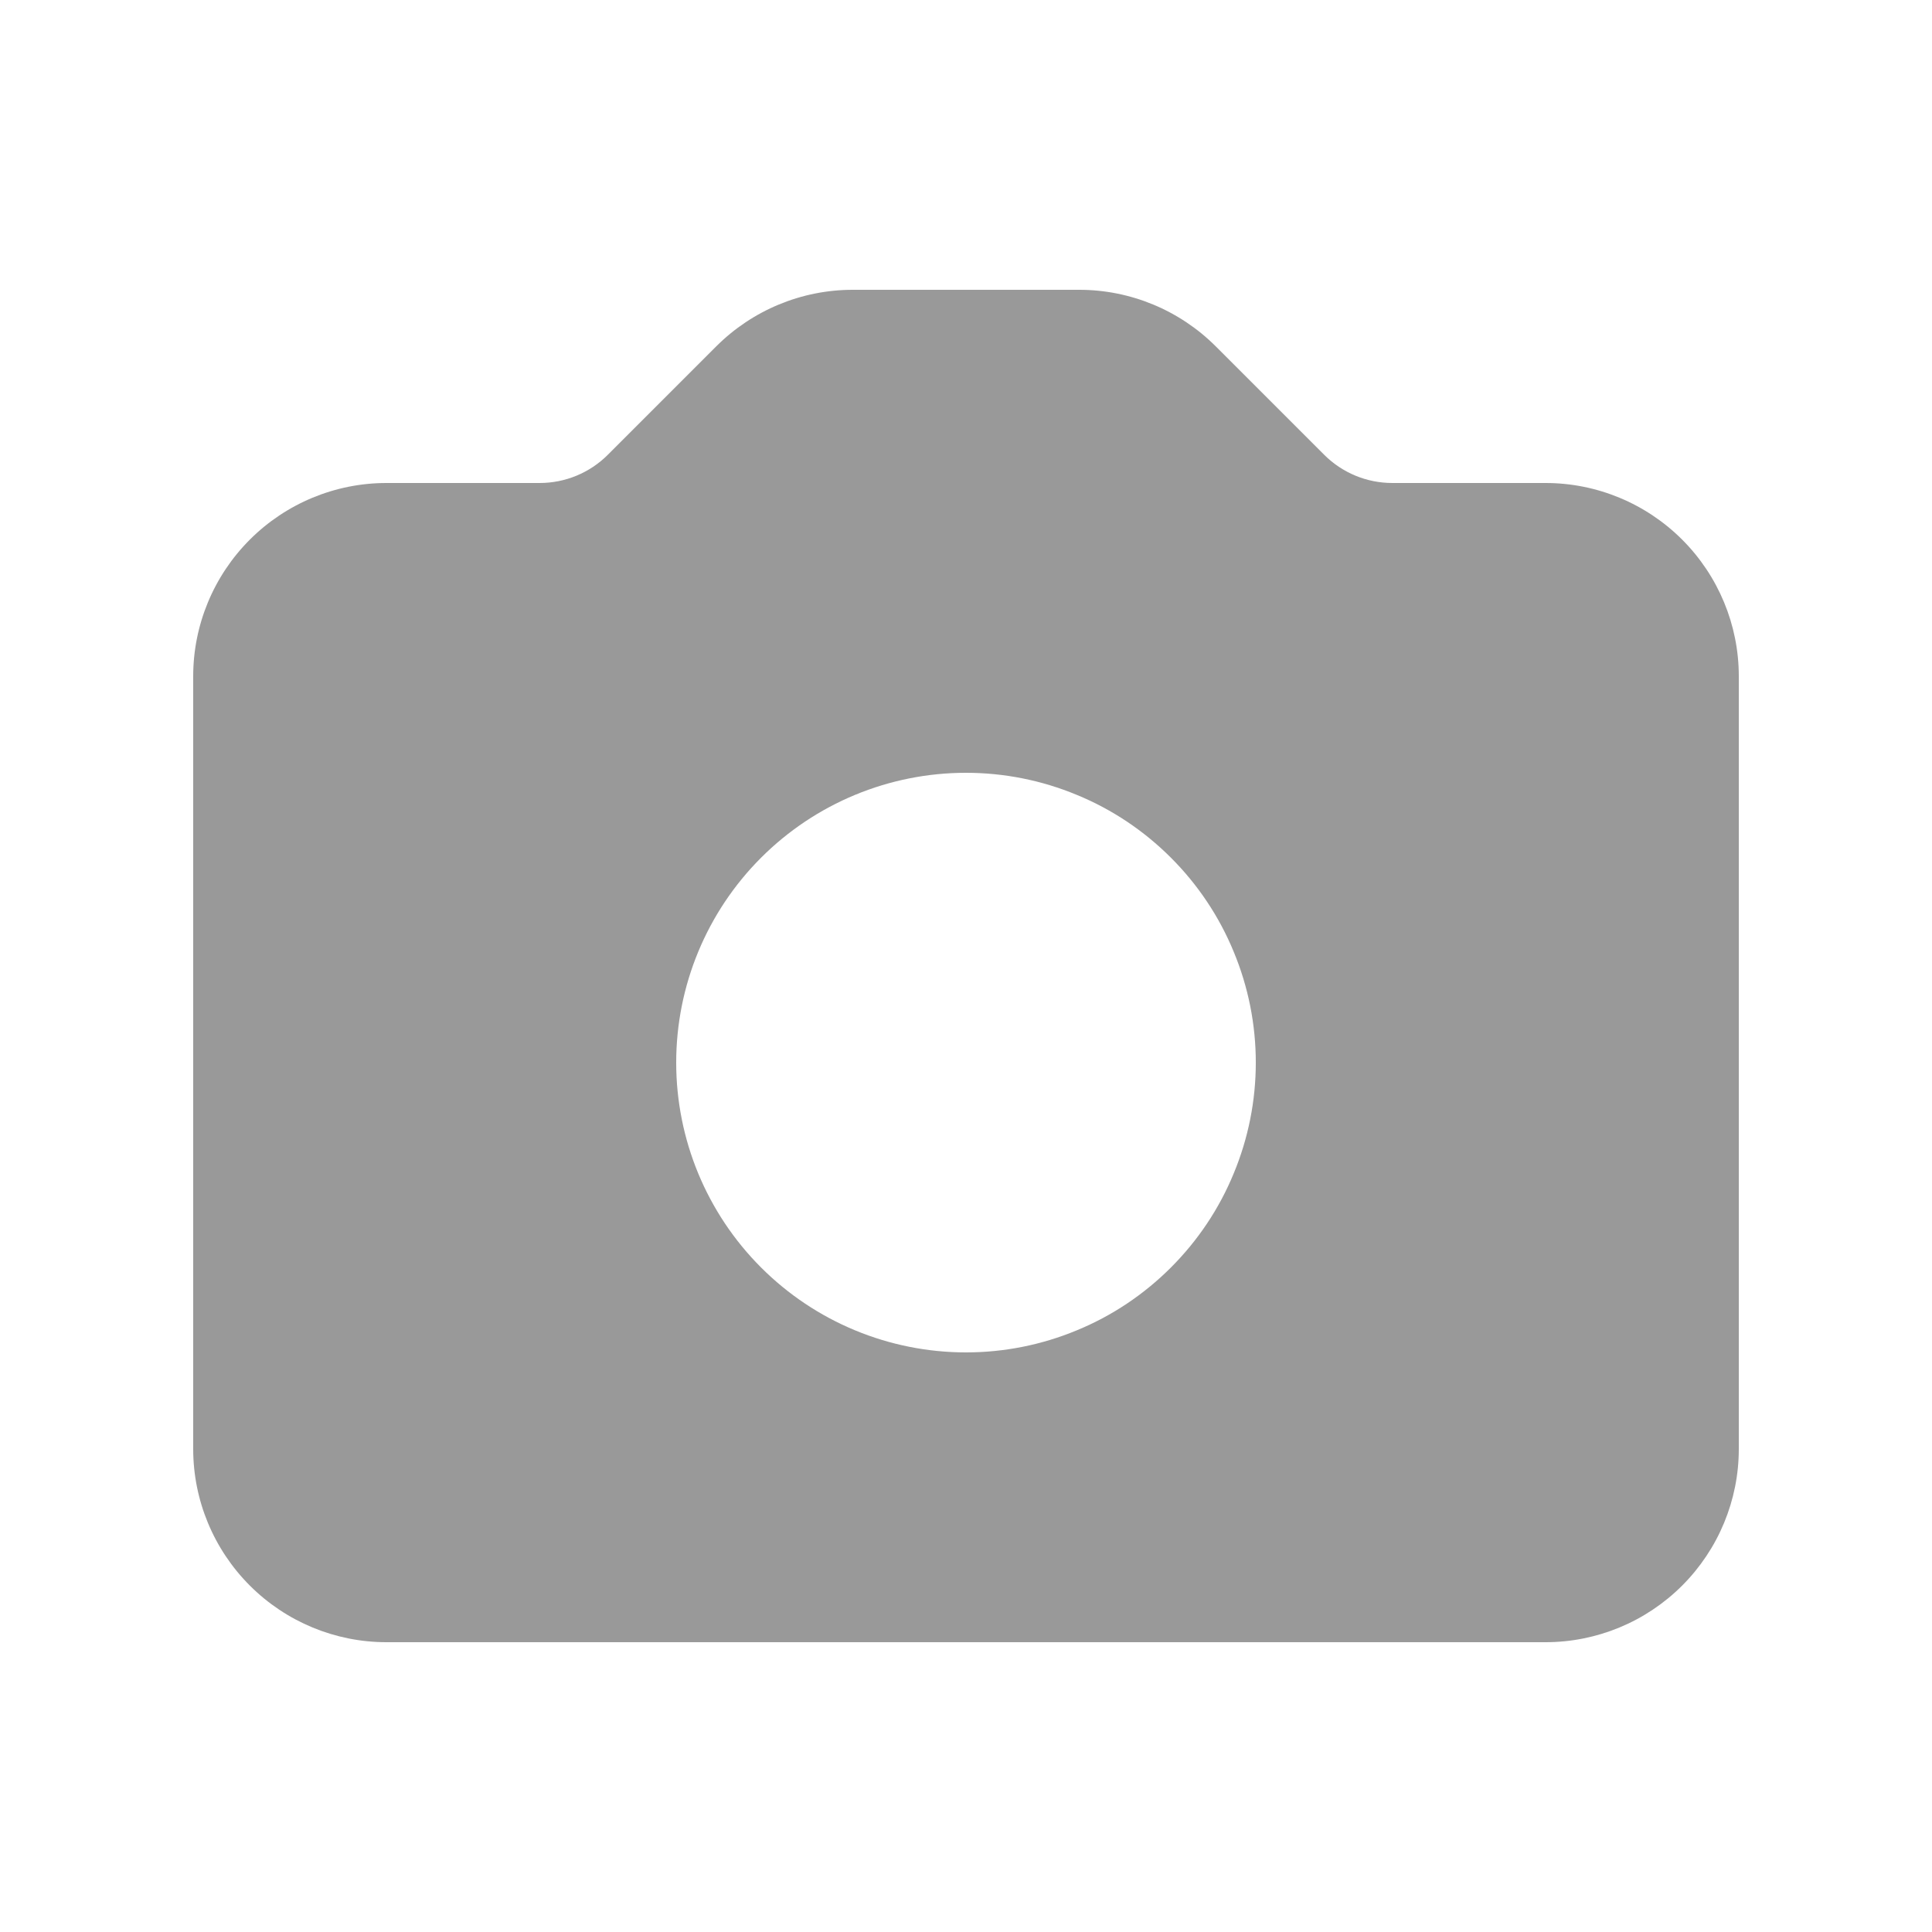 <svg width="16" height="16" viewBox="0 0 16 16" fill="none" xmlns="http://www.w3.org/2000/svg">
<g opacity="0.4">
<path fill-rule="evenodd" clip-rule="evenodd" d="M3.2 4C2.776 4 2.369 4.169 2.069 4.469C1.769 4.769 1.6 5.176 1.6 5.6V12C1.6 12.424 1.769 12.831 2.069 13.131C2.369 13.431 2.776 13.6 3.2 13.6H12.8C13.224 13.6 13.631 13.431 13.931 13.131C14.231 12.831 14.4 12.424 14.4 12V5.6C14.4 5.176 14.231 4.769 13.931 4.469C13.631 4.169 13.224 4 12.8 4H11.531C11.319 4 11.116 3.916 10.966 3.766L10.069 2.869C9.769 2.569 9.362 2.4 8.938 2.4H7.062C6.638 2.4 6.231 2.569 5.931 2.869L5.034 3.766C4.884 3.916 4.681 4 4.469 4H3.2ZM8 11.2C8.315 11.2 8.627 11.138 8.918 11.017C9.21 10.897 9.474 10.72 9.697 10.497C9.92 10.274 10.097 10.01 10.217 9.718C10.338 9.427 10.4 9.115 10.4 8.8C10.4 8.485 10.338 8.173 10.217 7.882C10.097 7.59 9.92 7.326 9.697 7.103C9.474 6.88 9.21 6.703 8.918 6.583C8.627 6.462 8.315 6.4 8 6.4C7.363 6.4 6.753 6.653 6.303 7.103C5.853 7.553 5.6 8.163 5.6 8.8C5.6 9.437 5.853 10.047 6.303 10.497C6.753 10.947 7.363 11.2 8 11.2Z" fill="black"/>
</g>
</svg>
